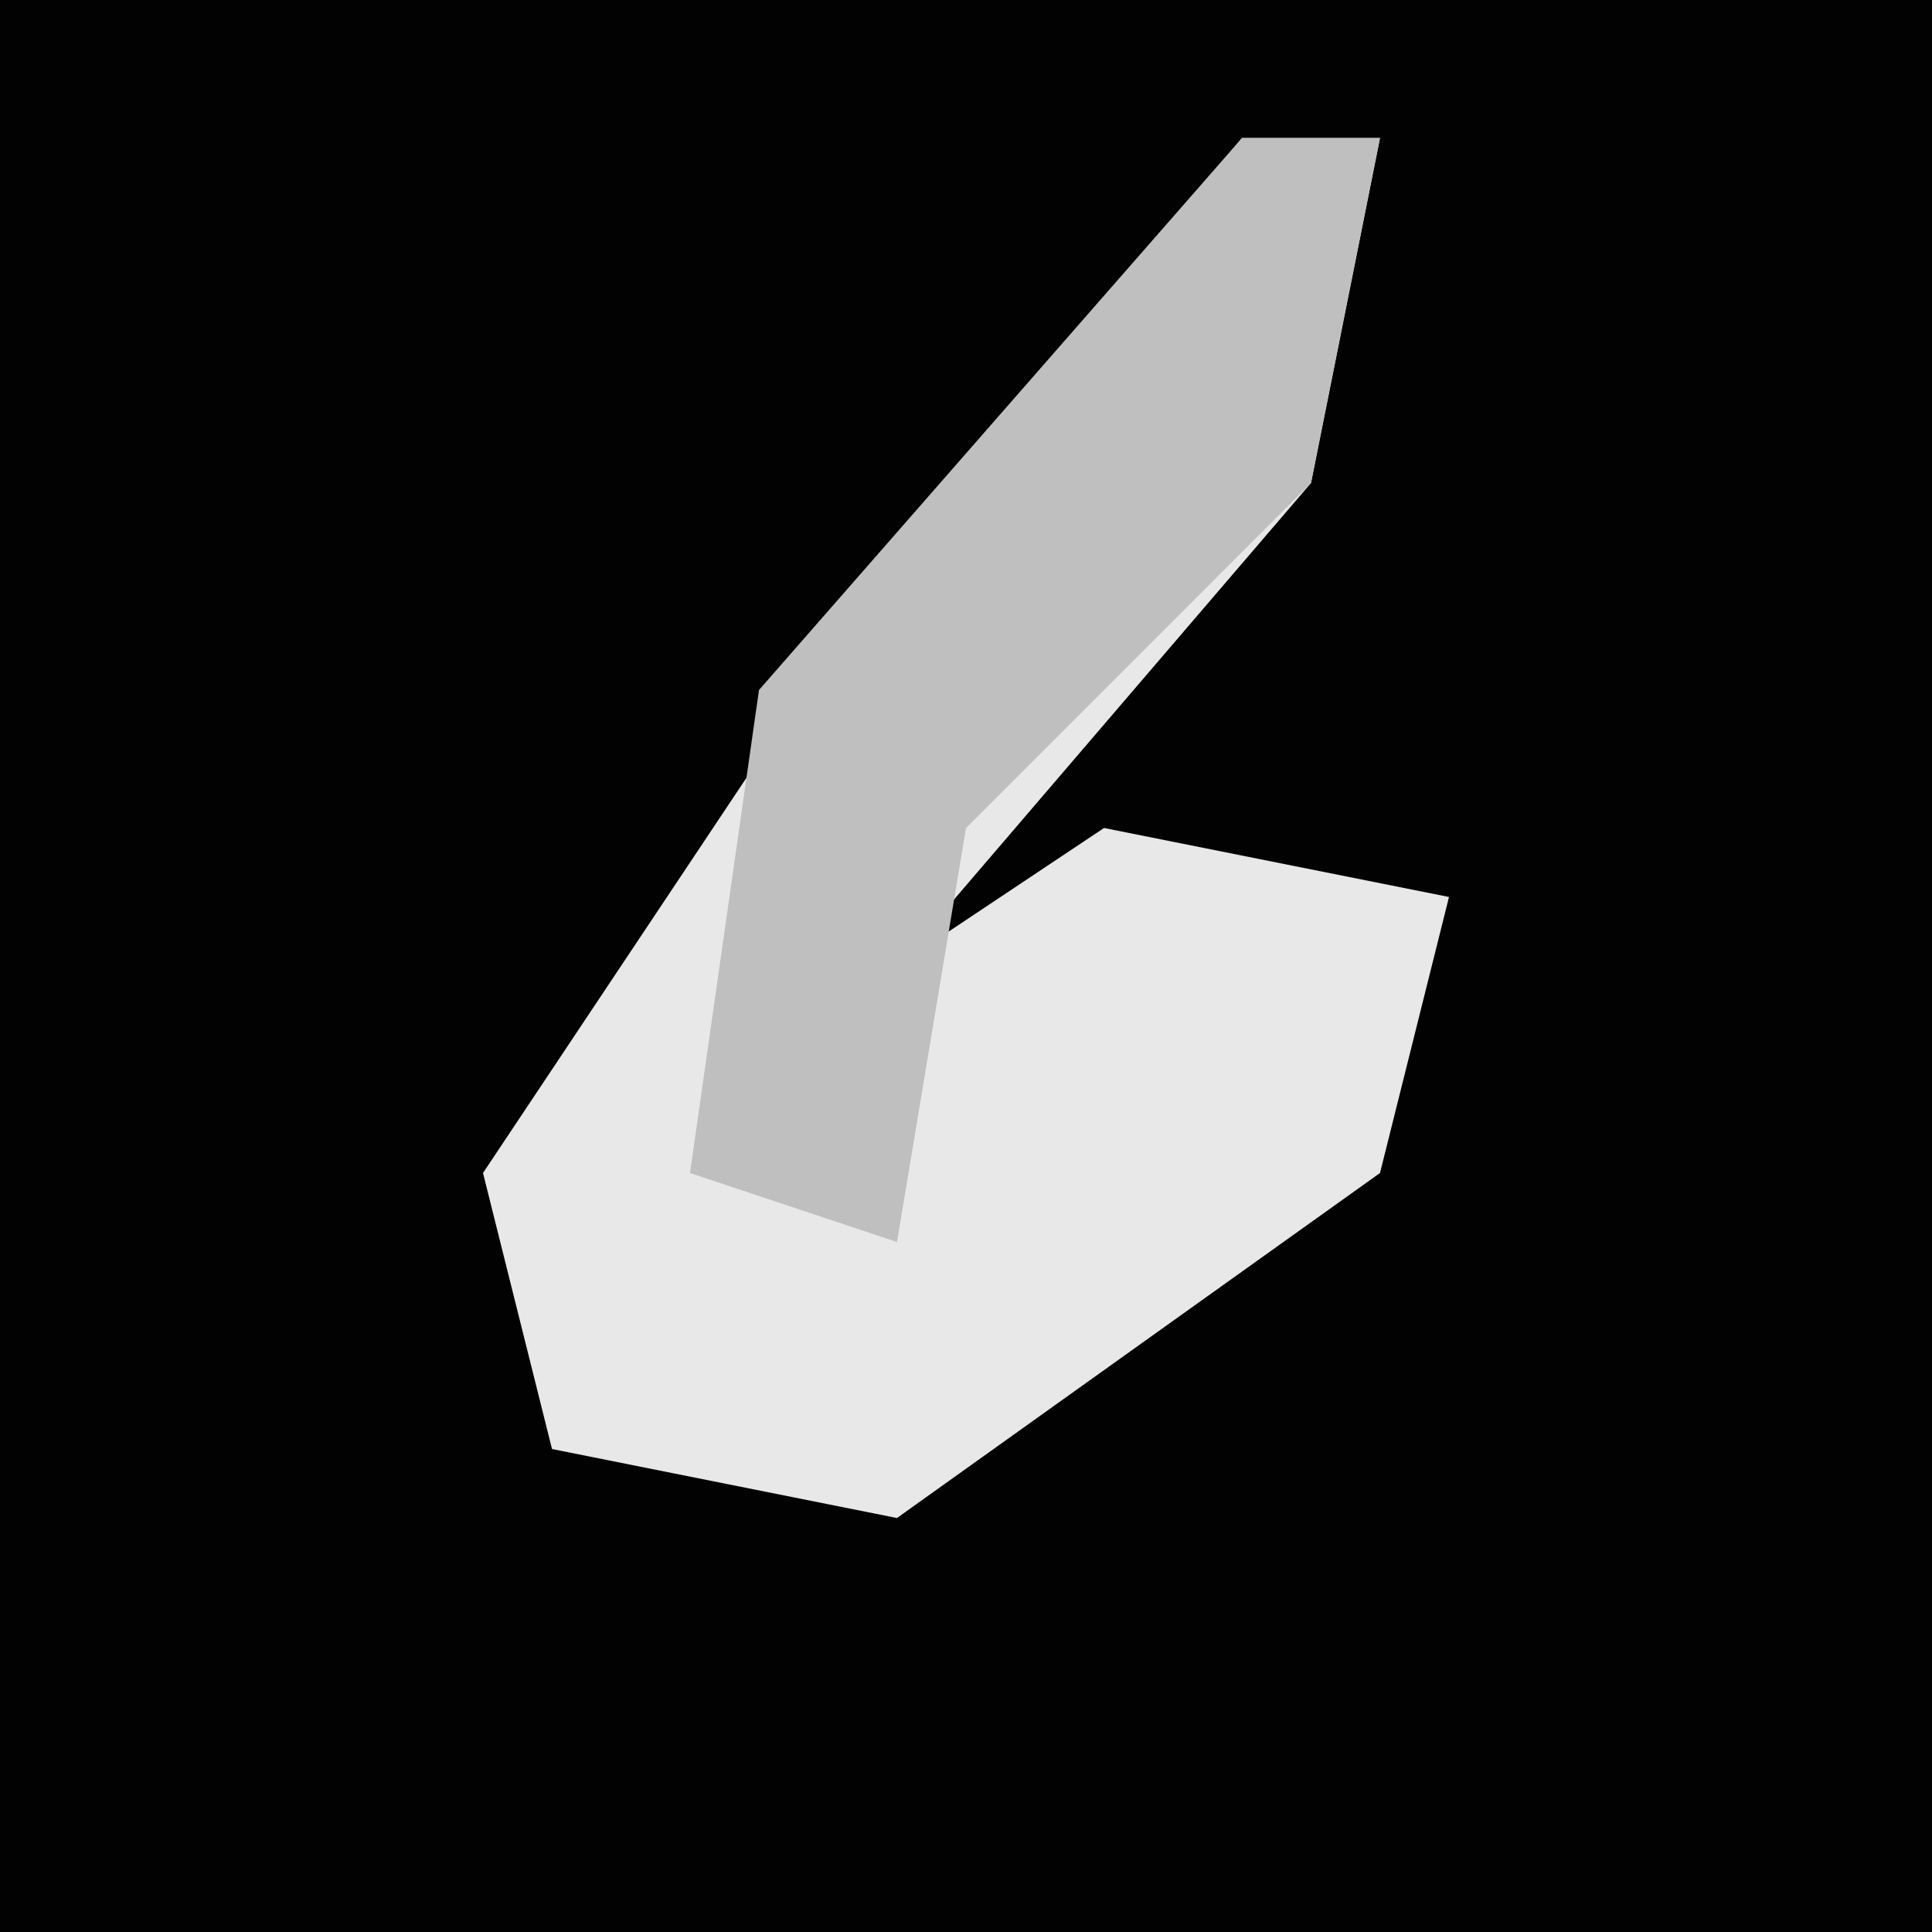 <?xml version="1.0" encoding="UTF-8"?>
<svg version="1.1" xmlns="http://www.w3.org/2000/svg" width="28" height="28">
<path d="M0,0 L28,0 L28,28 L0,28 Z " fill="#020202" transform="translate(0,0)"/>
<path d="M0,0 L2,0 L1,5 L-5,12 L-2,10 L3,11 L2,15 L-5,20 L-10,19 L-11,15 L-5,6 Z " fill="#E8E8E8" transform="translate(18,2)"/>
<path d="M0,0 L2,0 L1,5 L-4,10 L-5,16 L-8,15 L-7,8 Z " fill="#BFBFBF" transform="translate(18,2)"/>
</svg>
